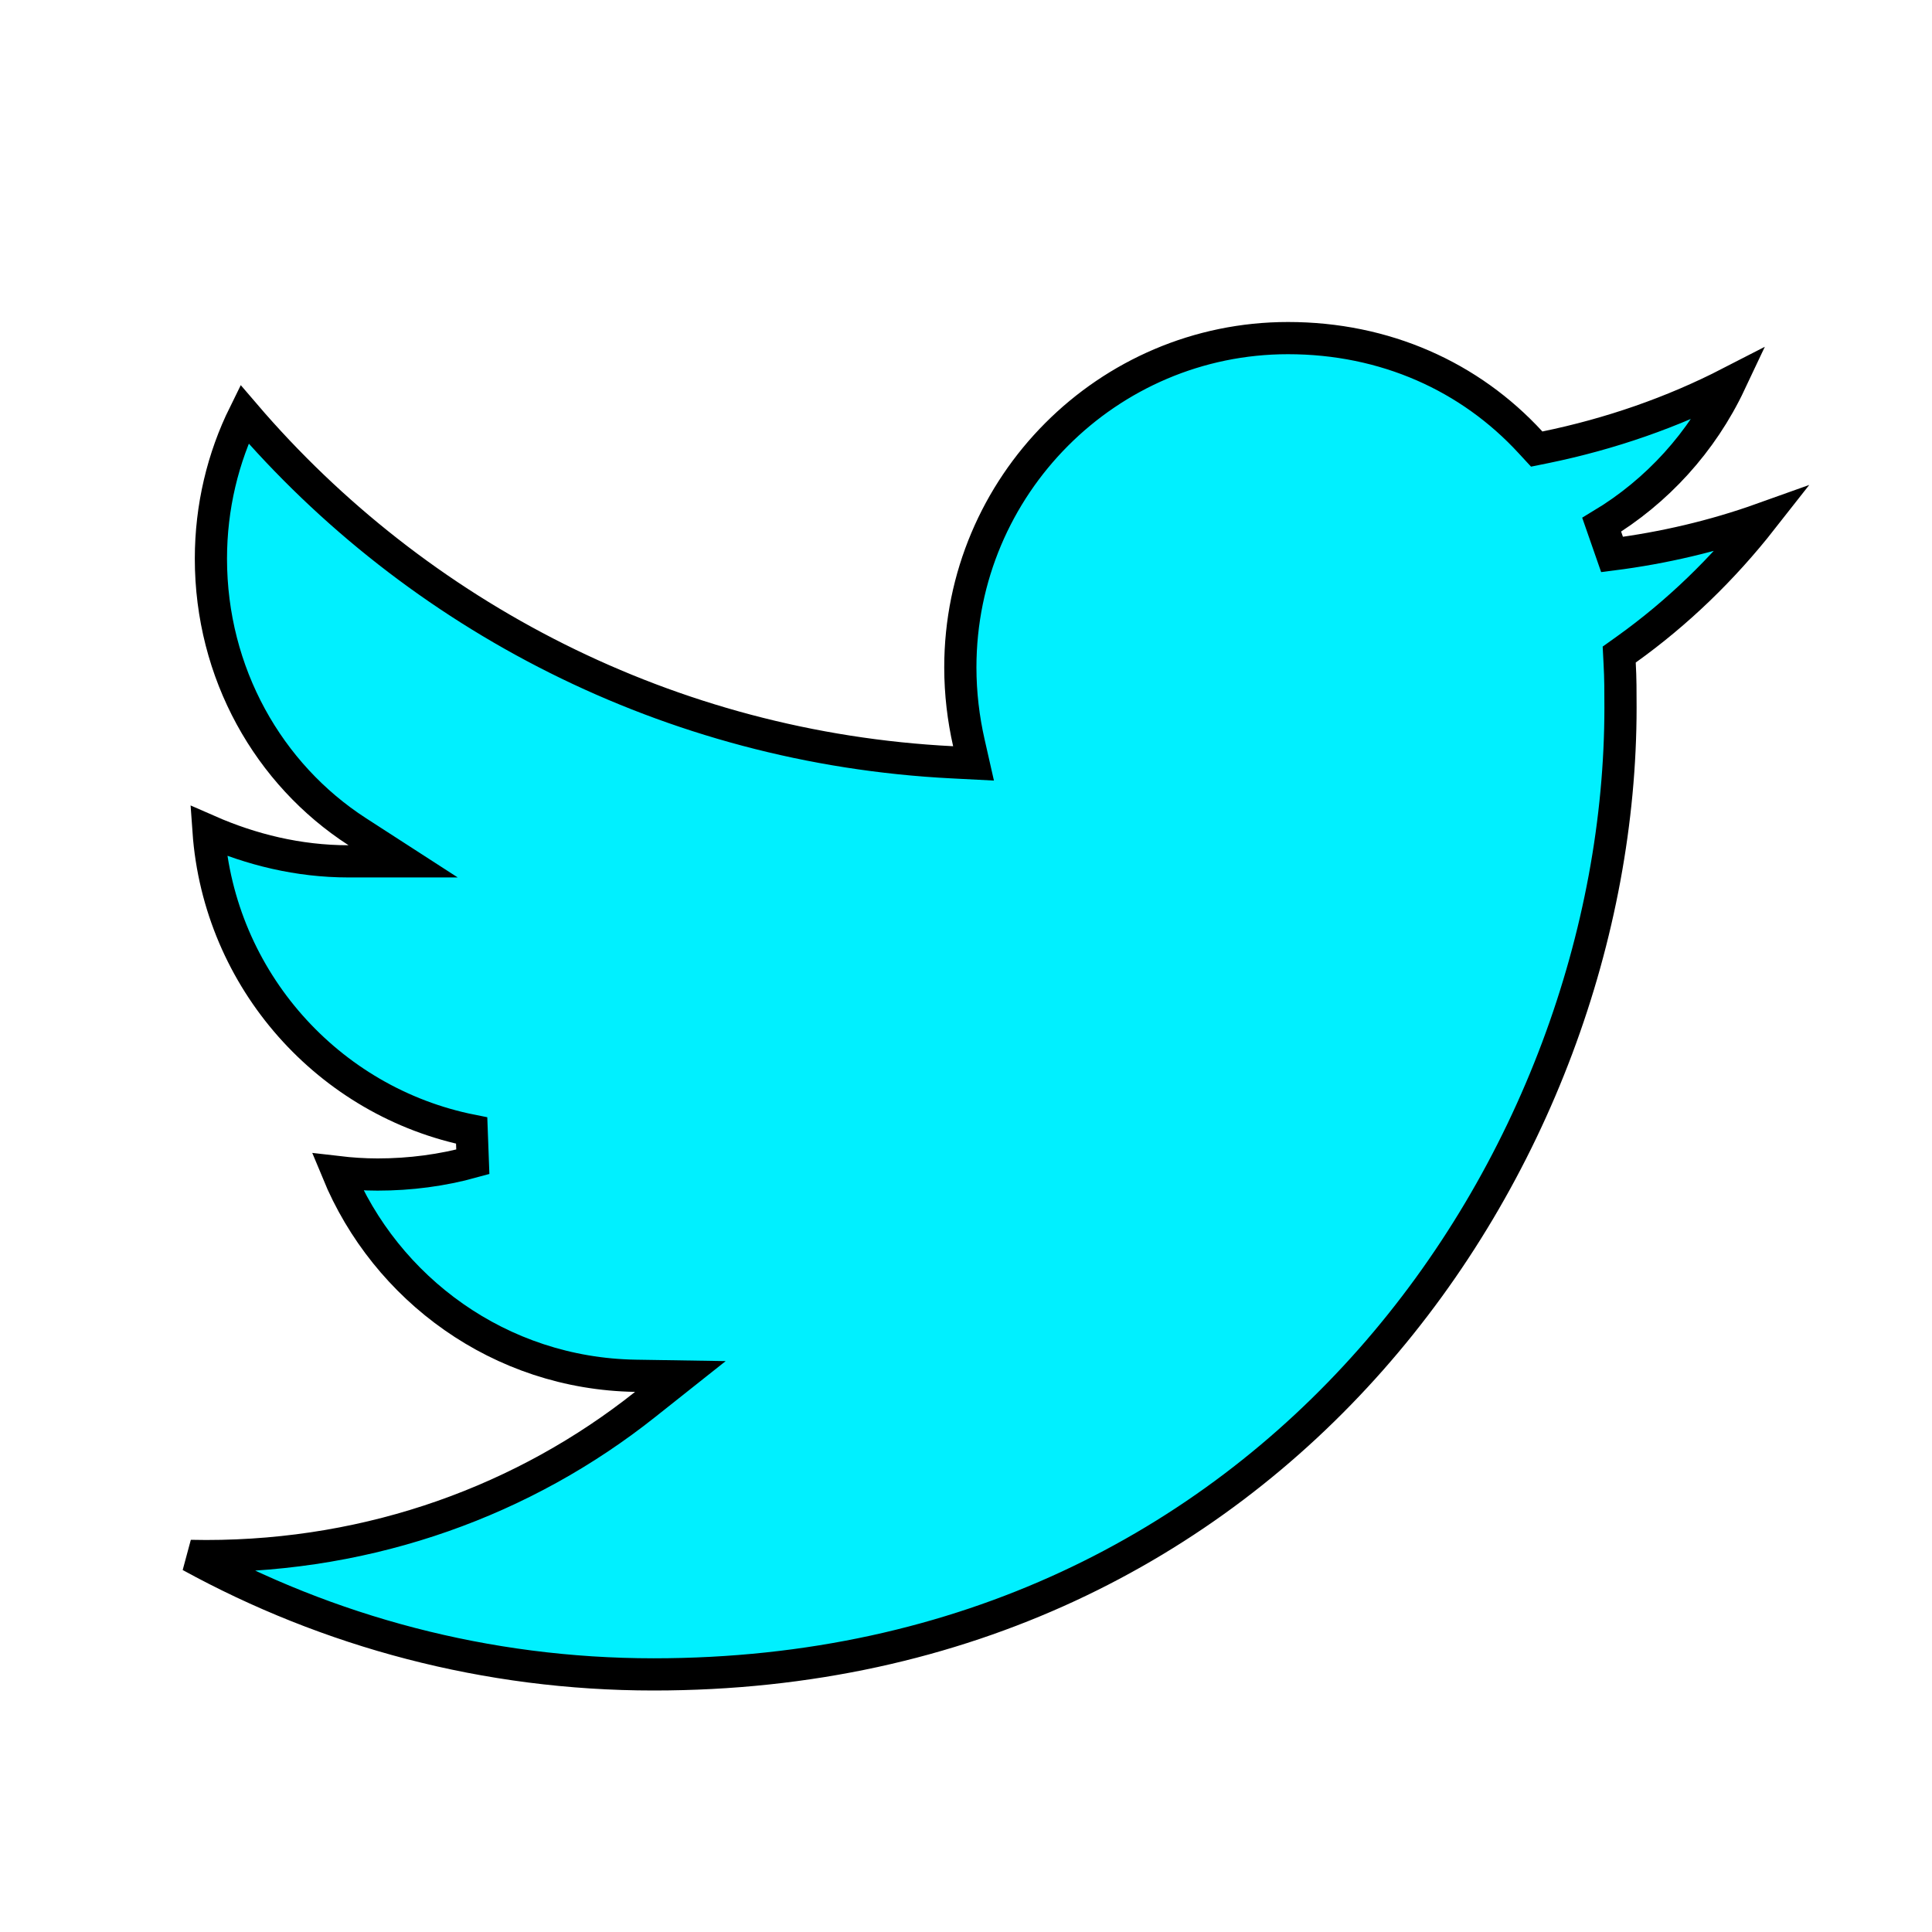 <svg width="30" height="30" viewBox="0 0 30 30" fill="none" xmlns="http://www.w3.org/2000/svg">
<path d="M3.275 8.675C3.275 7.873 3.461 7.107 3.795 6.431C6.473 9.561 10.396 11.615 14.787 11.837L15.117 11.854L15.044 11.532C14.96 11.162 14.912 10.768 14.912 10.363C14.912 7.537 17.201 5.25 20 5.25C21.506 5.25 22.826 5.846 23.766 6.869L23.862 6.973L24 6.945C25.005 6.738 25.968 6.405 26.864 5.944C26.429 6.866 25.73 7.631 24.871 8.148L25.032 8.61C25.834 8.508 26.616 8.324 27.363 8.057C26.755 8.832 26.048 9.517 25.255 10.084L25.143 10.164L25.15 10.301C25.163 10.53 25.163 10.749 25.163 10.988C25.163 17.967 19.833 26 10.15 26C7.547 26 5.094 25.332 2.957 24.16C3.038 24.162 3.119 24.163 3.2 24.163C5.782 24.163 8.149 23.293 10.018 21.808L10.565 21.374L9.867 21.363C7.763 21.329 5.991 20.016 5.242 18.2C5.447 18.224 5.654 18.238 5.863 18.238C6.371 18.238 6.869 18.172 7.342 18.041L7.324 17.555C5.105 17.113 3.401 15.218 3.238 12.902C3.897 13.191 4.63 13.375 5.413 13.375H6.26L5.548 12.915C4.169 12.024 3.275 10.452 3.275 8.675Z" fill="#00F0FF" stroke="black" stroke-width="0.5"/>
</svg>
